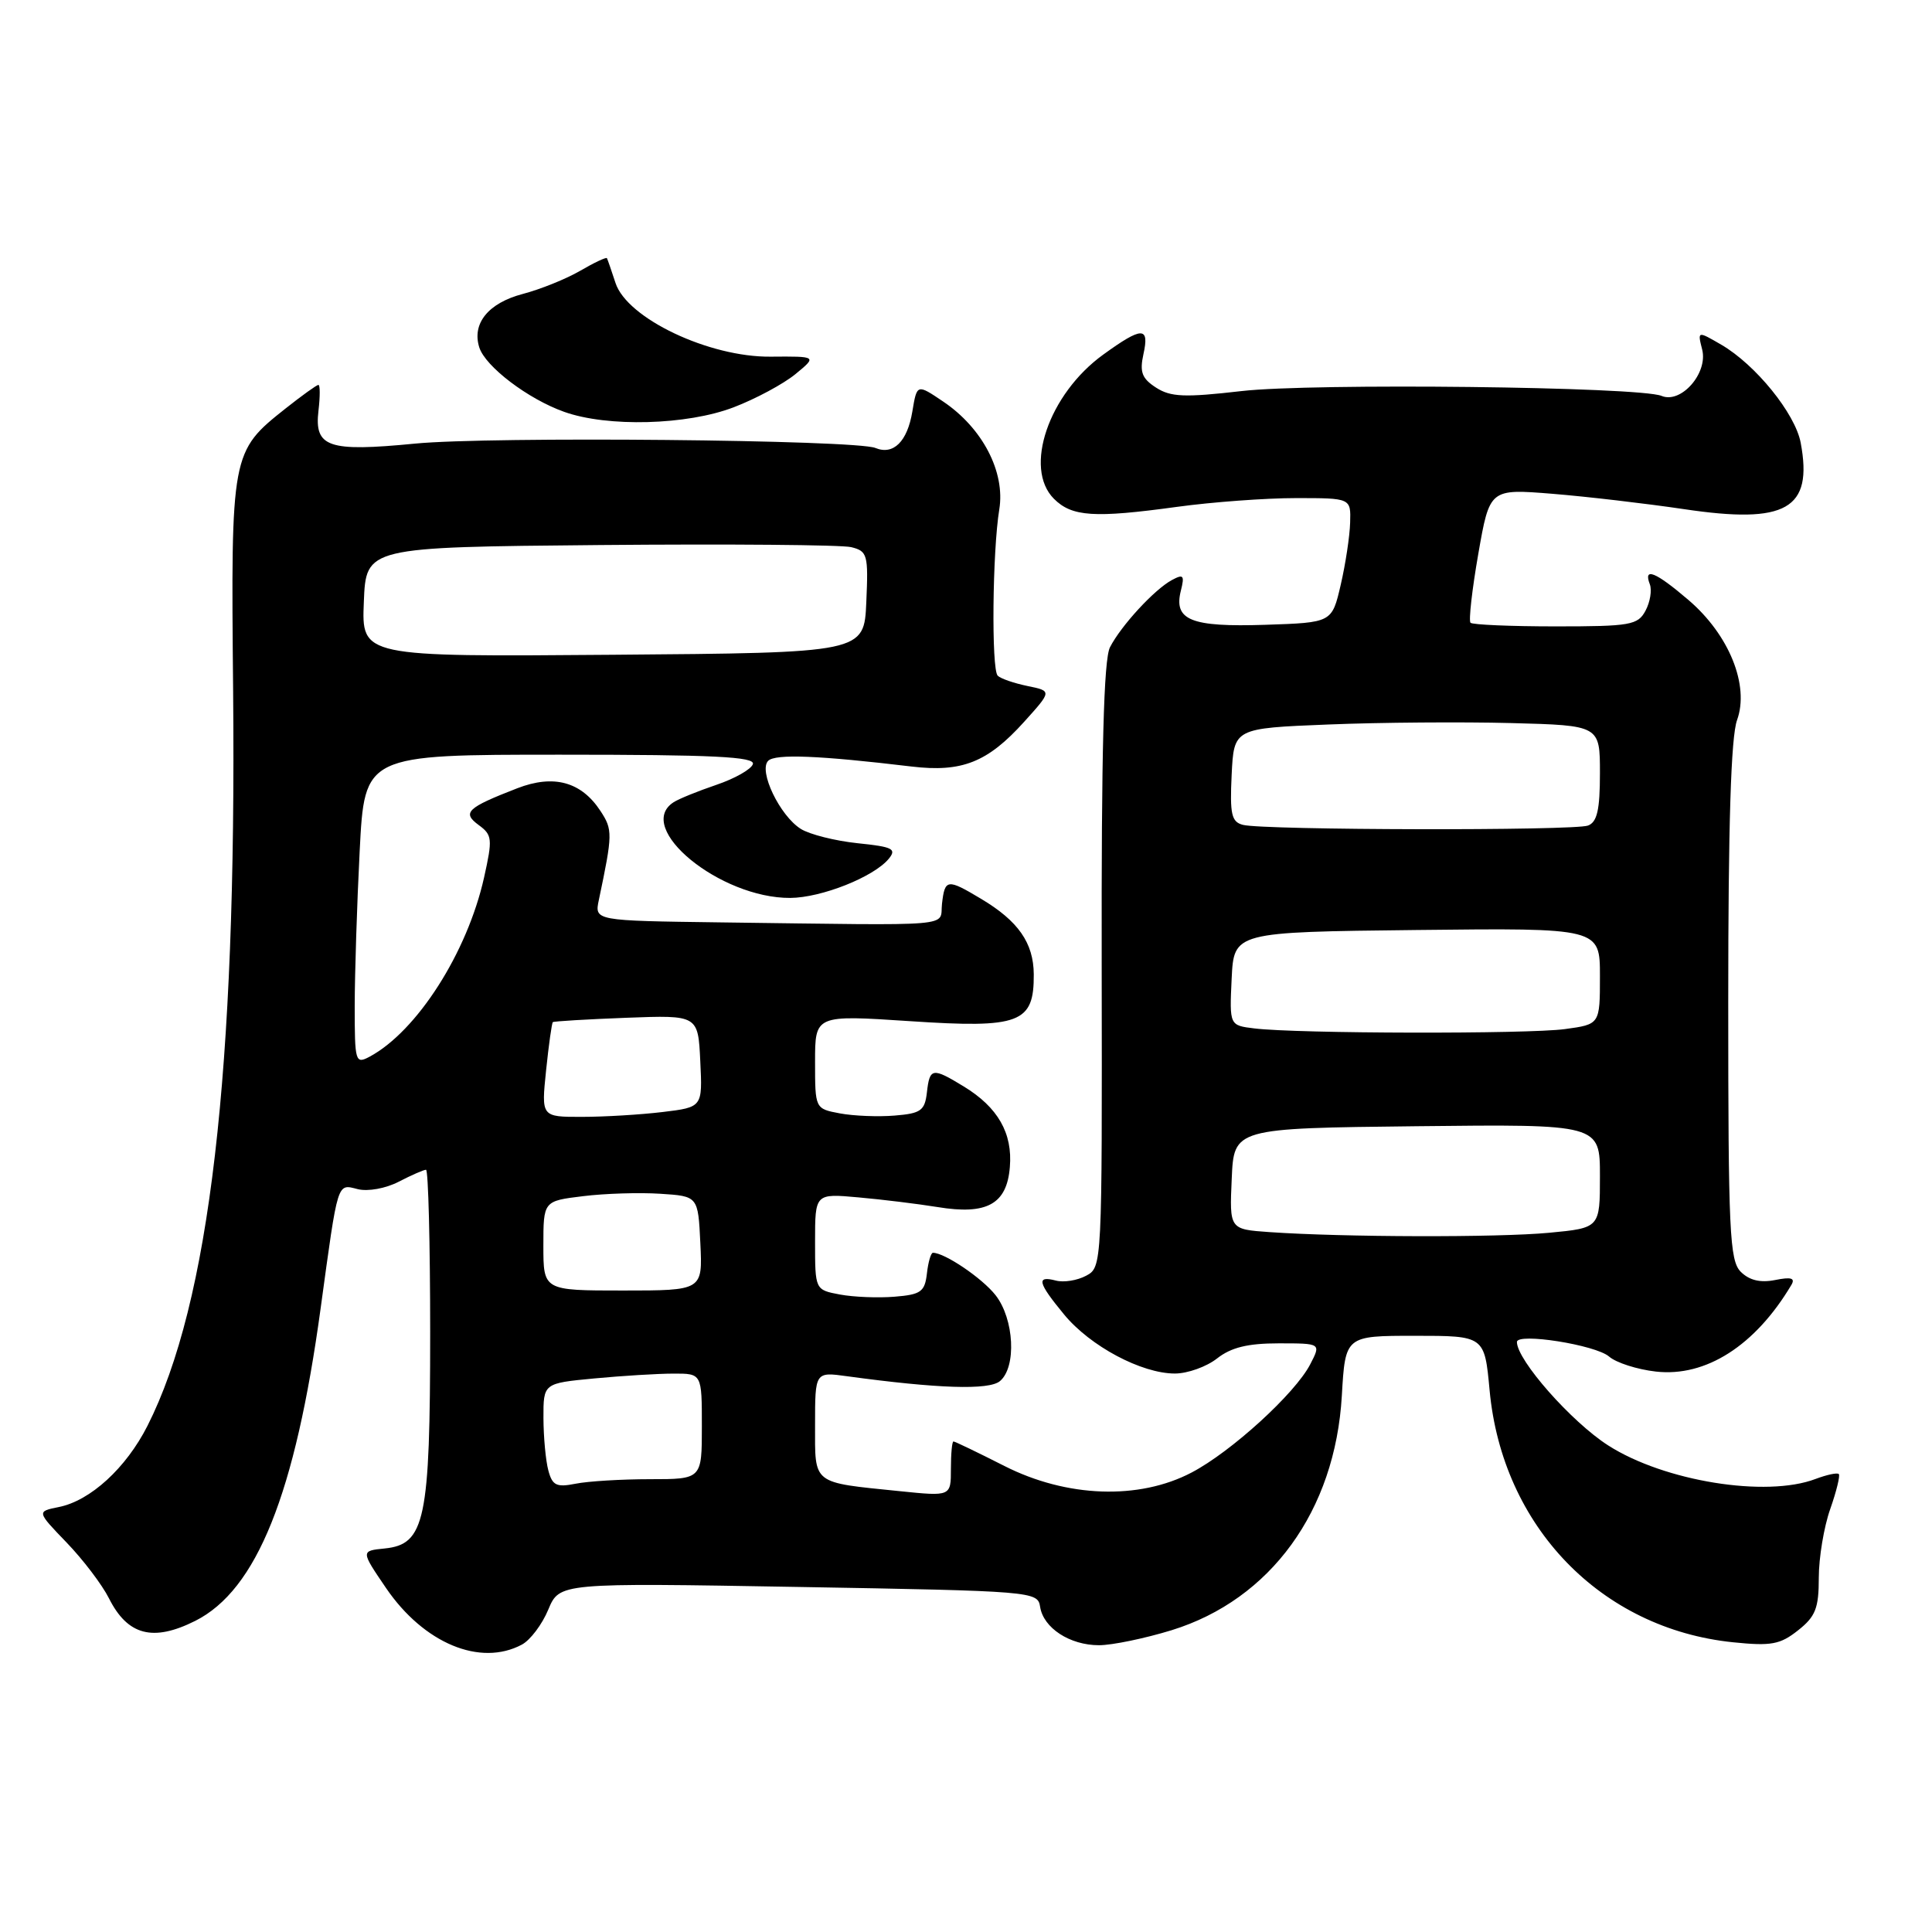 <?xml version="1.0" encoding="UTF-8" standalone="no"?>
<!DOCTYPE svg PUBLIC "-//W3C//DTD SVG 1.1//EN" "http://www.w3.org/Graphics/SVG/1.1/DTD/svg11.dtd" >
<svg xmlns="http://www.w3.org/2000/svg" xmlns:xlink="http://www.w3.org/1999/xlink" version="1.1" viewBox="0 0 256 256">
 <g >
 <path fill="currentColor"
d=" M 69.15 217.92 C 70.26 217.33 71.84 215.24 72.65 213.28 C 74.14 209.73 74.14 209.73 105.82 210.28 C 136.92 210.82 137.51 210.87 137.82 212.91 C 138.25 215.71 141.75 218.00 145.62 218.00 C 147.36 218.00 151.70 217.10 155.25 216.01 C 168.37 211.95 176.92 200.18 177.80 184.94 C 178.26 177.00 178.26 177.00 187.48 177.00 C 196.71 177.00 196.71 177.00 197.38 184.22 C 199.06 202.27 212.14 215.81 229.63 217.61 C 234.70 218.13 235.88 217.91 238.25 216.03 C 240.57 214.20 241.00 213.10 241.00 209.05 C 241.00 206.41 241.68 202.32 242.51 199.97 C 243.34 197.61 243.85 195.52 243.65 195.32 C 243.44 195.11 242.06 195.41 240.57 195.97 C 234.02 198.46 220.52 196.28 213.10 191.53 C 208.23 188.42 201.00 180.22 201.00 177.82 C 201.00 176.56 211.42 178.20 213.21 179.75 C 214.15 180.57 216.94 181.46 219.41 181.74 C 226.03 182.49 232.58 178.30 237.36 170.27 C 237.91 169.35 237.34 169.18 235.21 169.61 C 233.25 170.00 231.80 169.65 230.66 168.52 C 229.18 167.03 229.00 163.23 229.00 132.75 C 229.00 109.23 229.36 97.64 230.17 95.41 C 231.83 90.82 229.12 84.11 223.74 79.51 C 219.38 75.78 217.72 75.10 218.61 77.42 C 218.91 78.20 218.65 79.78 218.04 80.92 C 217.02 82.83 216.04 83.00 206.13 83.00 C 200.19 83.00 195.12 82.78 194.85 82.52 C 194.59 82.26 195.05 78.15 195.88 73.40 C 197.39 64.76 197.39 64.76 205.70 65.43 C 210.27 65.80 218.11 66.72 223.11 67.46 C 236.70 69.49 240.25 67.47 238.60 58.66 C 237.87 54.79 232.62 48.31 228.07 45.67 C 224.92 43.84 224.92 43.84 225.55 46.33 C 226.33 49.45 222.75 53.53 220.17 52.46 C 217.25 51.24 173.90 50.74 164.50 51.82 C 156.96 52.69 155.12 52.61 153.18 51.36 C 151.31 50.15 150.99 49.31 151.51 46.93 C 152.33 43.24 151.34 43.25 146.18 46.99 C 138.95 52.22 135.60 62.04 139.65 66.09 C 142.03 68.47 144.98 68.67 155.97 67.16 C 160.63 66.52 167.72 66.00 171.72 66.00 C 179.00 66.00 179.00 66.00 178.90 69.25 C 178.85 71.04 178.29 74.75 177.65 77.50 C 176.49 82.50 176.49 82.50 167.65 82.79 C 157.79 83.11 155.49 82.18 156.47 78.27 C 156.98 76.23 156.82 76.03 155.28 76.86 C 152.95 78.12 148.55 82.90 147.08 85.76 C 146.25 87.38 145.93 99.44 145.98 127.97 C 146.04 167.68 146.03 167.92 143.92 169.04 C 142.75 169.67 140.94 169.96 139.90 169.68 C 137.28 169.00 137.51 169.95 141.00 174.18 C 144.46 178.38 151.26 182.00 155.68 182.00 C 157.36 182.00 159.87 181.10 161.27 180.00 C 163.13 178.54 165.33 178.00 169.43 178.00 C 175.05 178.00 175.05 178.00 173.61 180.78 C 171.62 184.64 163.16 192.36 157.89 195.12 C 150.92 198.78 141.35 198.44 133.09 194.25 C 129.56 192.46 126.53 191.00 126.34 191.00 C 126.15 191.00 126.00 192.64 126.00 194.64 C 126.00 198.28 126.00 198.28 119.25 197.59 C 107.49 196.39 108.00 196.79 108.00 188.78 C 108.00 181.77 108.00 181.77 112.25 182.36 C 124.28 184.00 131.03 184.22 132.49 183.01 C 134.72 181.16 134.39 174.76 131.91 171.61 C 130.13 169.35 125.18 166.00 123.62 166.00 C 123.35 166.00 122.99 167.24 122.82 168.75 C 122.54 171.17 122.02 171.54 118.54 171.82 C 116.37 172.00 113.11 171.87 111.29 171.53 C 108.00 170.91 108.00 170.91 108.00 164.53 C 108.00 158.14 108.00 158.14 113.75 158.66 C 116.91 158.94 121.62 159.52 124.22 159.94 C 130.77 161.02 133.41 159.56 133.81 154.65 C 134.19 150.15 132.23 146.72 127.70 143.96 C 123.54 141.42 123.19 141.48 122.82 144.75 C 122.54 147.17 122.02 147.54 118.54 147.82 C 116.37 148.00 113.11 147.87 111.29 147.53 C 108.00 146.91 108.00 146.91 108.00 140.69 C 108.00 134.48 108.00 134.48 120.59 135.31 C 135.16 136.28 137.02 135.57 136.98 129.10 C 136.95 124.94 134.93 122.04 130.00 119.10 C 125.51 116.41 125.20 116.45 124.82 119.75 C 124.46 122.88 127.41 122.63 95.39 122.22 C 78.77 122.00 78.77 122.00 79.35 119.25 C 81.19 110.49 81.20 109.95 79.56 107.45 C 77.02 103.58 73.37 102.58 68.54 104.45 C 61.86 107.04 61.19 107.68 63.44 109.33 C 65.23 110.64 65.28 111.17 64.14 116.28 C 61.91 126.24 55.25 136.65 48.97 140.02 C 47.09 141.02 47.00 140.72 47.00 133.29 C 47.01 129.00 47.30 119.76 47.66 112.75 C 48.31 100.00 48.31 100.00 74.24 100.00 C 94.53 100.00 100.08 100.27 99.76 101.25 C 99.54 101.94 97.36 103.17 94.91 104.00 C 92.47 104.83 89.92 105.86 89.24 106.31 C 84.03 109.71 95.42 119.03 104.72 118.98 C 108.85 118.95 115.76 116.21 117.76 113.80 C 118.84 112.48 118.30 112.21 113.63 111.73 C 110.67 111.42 107.29 110.57 106.12 109.84 C 103.33 108.10 100.47 102.13 101.79 100.81 C 102.73 99.87 108.52 100.10 120.80 101.57 C 127.46 102.36 130.85 101.02 135.69 95.66 C 139.39 91.56 139.39 91.56 136.15 90.90 C 134.36 90.53 132.58 89.92 132.20 89.53 C 131.35 88.69 131.50 73.07 132.41 67.50 C 133.22 62.54 130.19 56.72 124.98 53.21 C 121.50 50.86 121.50 50.86 120.89 54.53 C 120.23 58.51 118.38 60.34 116.00 59.36 C 113.39 58.27 64.91 57.81 55.00 58.78 C 43.48 59.90 41.63 59.27 42.20 54.41 C 42.42 52.54 42.42 51.00 42.19 51.00 C 41.97 51.00 40.02 52.40 37.86 54.11 C 30.63 59.84 30.59 60.02 30.89 91.50 C 31.36 141.99 27.78 172.65 19.54 188.93 C 16.71 194.52 11.97 198.86 7.79 199.69 C 4.86 200.28 4.86 200.28 8.82 204.39 C 11.00 206.65 13.53 209.98 14.44 211.79 C 16.91 216.70 20.27 217.58 25.86 214.78 C 34.02 210.69 39.13 197.96 42.49 173.33 C 44.82 156.30 44.64 156.87 47.41 157.57 C 48.75 157.90 51.11 157.48 52.84 156.58 C 54.52 155.71 56.15 155.00 56.45 155.00 C 56.75 155.00 57.00 164.69 57.00 176.53 C 57.00 201.42 56.32 204.64 50.98 205.18 C 47.80 205.50 47.80 205.50 51.15 210.42 C 56.15 217.75 63.63 220.87 69.15 217.92 Z  M 97.21 53.97 C 100.12 52.86 103.80 50.88 105.39 49.58 C 108.27 47.21 108.27 47.21 102.11 47.26 C 93.94 47.34 83.10 42.19 81.56 37.50 C 81.02 35.85 80.51 34.37 80.42 34.21 C 80.33 34.05 78.73 34.80 76.88 35.88 C 75.02 36.96 71.60 38.34 69.27 38.95 C 64.71 40.15 62.50 42.86 63.51 46.04 C 64.32 48.58 69.97 52.87 74.75 54.57 C 80.49 56.62 91.03 56.34 97.21 53.97 Z  M 72.66 194.85 C 72.31 193.56 72.02 190.43 72.01 187.89 C 72.00 183.29 72.00 183.29 78.75 182.65 C 82.46 182.30 87.19 182.01 89.25 182.01 C 93.00 182.00 93.00 182.00 93.00 189.00 C 93.00 196.00 93.00 196.00 86.12 196.00 C 82.34 196.00 77.91 196.27 76.27 196.60 C 73.74 197.10 73.19 196.84 72.66 194.85 Z  M 72.00 165.07 C 72.00 159.14 72.00 159.14 77.25 158.50 C 80.14 158.14 84.75 158.00 87.50 158.18 C 92.50 158.50 92.50 158.50 92.80 164.75 C 93.10 171.00 93.10 171.00 82.55 171.00 C 72.00 171.00 72.00 171.00 72.00 165.07 Z  M 168.21 163.26 C 162.91 162.89 162.91 162.89 163.21 156.20 C 163.50 149.50 163.50 149.50 187.75 149.23 C 212.00 148.96 212.00 148.96 212.00 155.84 C 212.00 162.71 212.00 162.71 205.25 163.35 C 198.44 163.99 177.99 163.94 168.21 163.26 Z  M 72.36 141.83 C 72.71 138.44 73.12 135.56 73.25 135.44 C 73.39 135.32 77.78 135.06 83.00 134.86 C 92.50 134.50 92.50 134.50 92.79 140.61 C 93.09 146.71 93.09 146.71 87.79 147.35 C 84.88 147.70 80.07 147.99 77.11 147.99 C 71.72 148.00 71.72 148.00 72.36 141.83 Z  M 166.20 136.27 C 162.91 135.87 162.91 135.87 163.20 129.68 C 163.50 123.50 163.50 123.50 187.75 123.23 C 212.00 122.96 212.00 122.96 212.00 129.35 C 212.00 135.73 212.00 135.73 207.36 136.36 C 202.47 137.03 171.83 136.97 166.20 136.27 Z  M 164.70 109.30 C 163.18 108.91 162.95 107.91 163.20 102.67 C 163.50 96.50 163.50 96.50 176.00 96.00 C 182.88 95.72 193.79 95.64 200.25 95.81 C 212.00 96.12 212.00 96.12 212.00 102.45 C 212.00 107.31 211.63 108.93 210.42 109.39 C 208.60 110.09 167.42 110.01 164.70 109.30 Z  M 48.21 79.76 C 48.50 72.50 48.50 72.50 79.50 72.22 C 96.55 72.07 111.53 72.19 112.79 72.50 C 114.94 73.03 115.07 73.49 114.79 79.78 C 114.50 86.50 114.50 86.50 81.21 86.76 C 47.91 87.03 47.91 87.03 48.21 79.76 Z "/>
</g>
</svg>